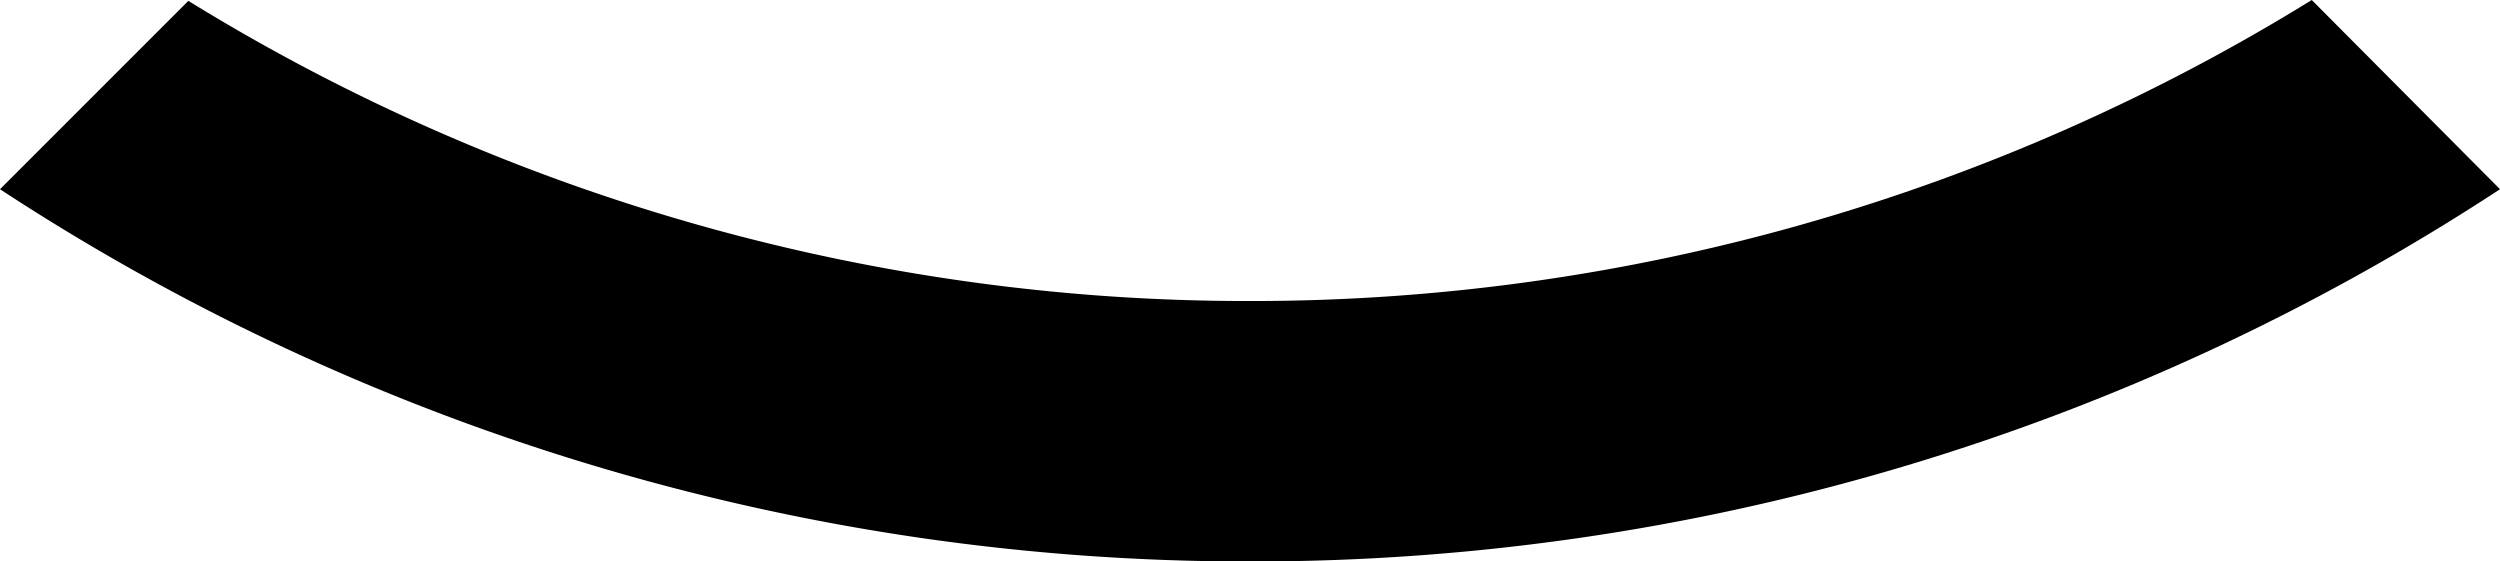 <svg xmlns="http://www.w3.org/2000/svg" viewBox="0 0 201.48 45.23">
  <title>Fuel-bar</title>
  <path d="M100.69,24.26A162.6,162.6,0,0,1,15.18.07L0,15.25a183.42,183.42,0,0,0,100.69,30,183.35,183.35,0,0,0,100.79-30L186.31,0A162.51,162.51,0,0,1,100.69,24.26Z"/>
</svg>
